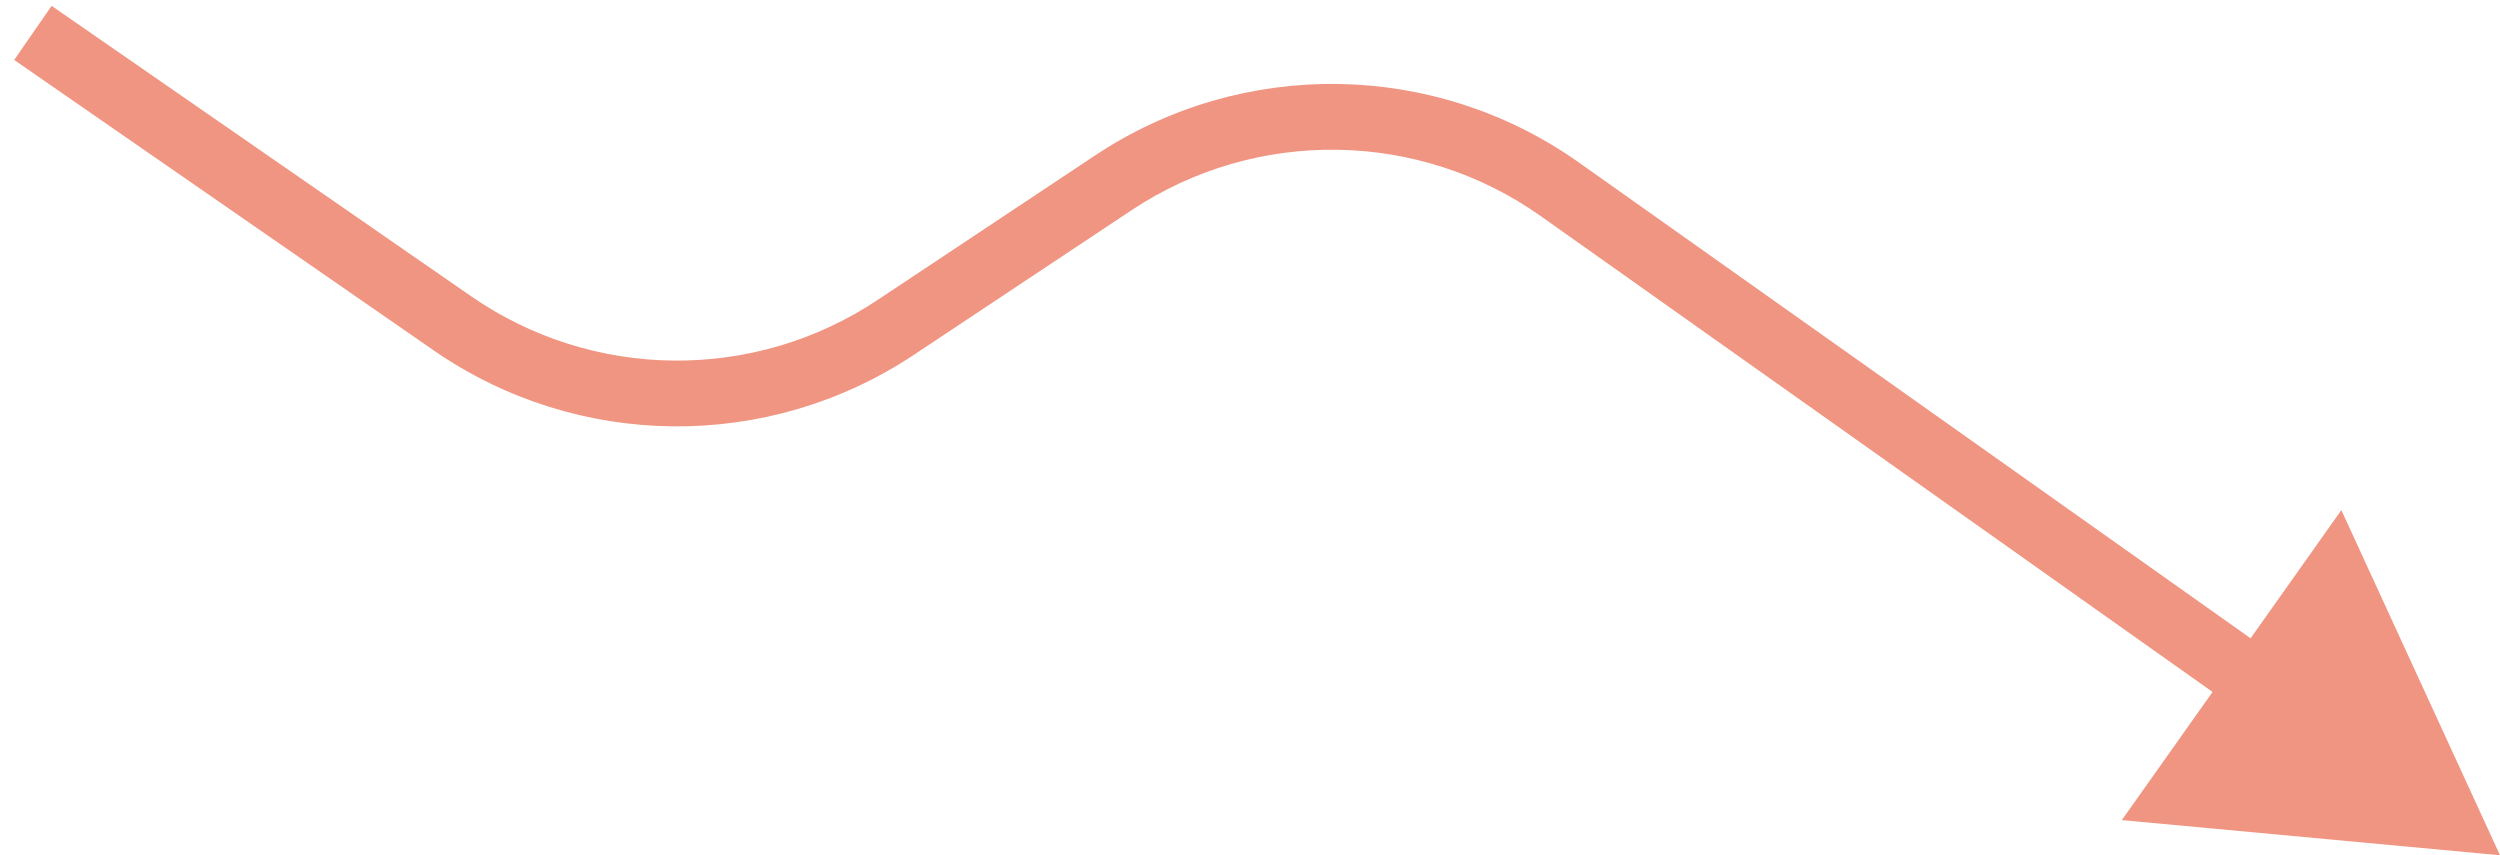 <svg width="76" height="26" viewBox="0 0 76 26" fill="none" xmlns="http://www.w3.org/2000/svg">
<path d="M76 26L64.503 24.931L71.177 15.508L76 26ZM33.848 5.556L33.294 4.723L33.848 5.556ZM27.224 9.957L26.67 9.125L27.224 9.957ZM1.569 0.178L14.322 9.006L13.183 10.651L0.431 1.822L1.569 0.178ZM26.67 9.125L33.294 4.723L34.401 6.389L27.777 10.79L26.67 9.125ZM48.003 4.943L69.234 19.982L68.078 21.614L46.847 6.575L48.003 4.943ZM33.294 4.723C37.771 1.749 43.617 1.836 48.003 4.943L46.847 6.575C43.136 3.946 38.189 3.873 34.401 6.389L33.294 4.723ZM14.322 9.006C18.026 11.571 22.918 11.617 26.67 9.125L27.777 10.79C23.343 13.736 17.561 13.681 13.183 10.651L14.322 9.006Z" fill="#F09581"/>
</svg>
